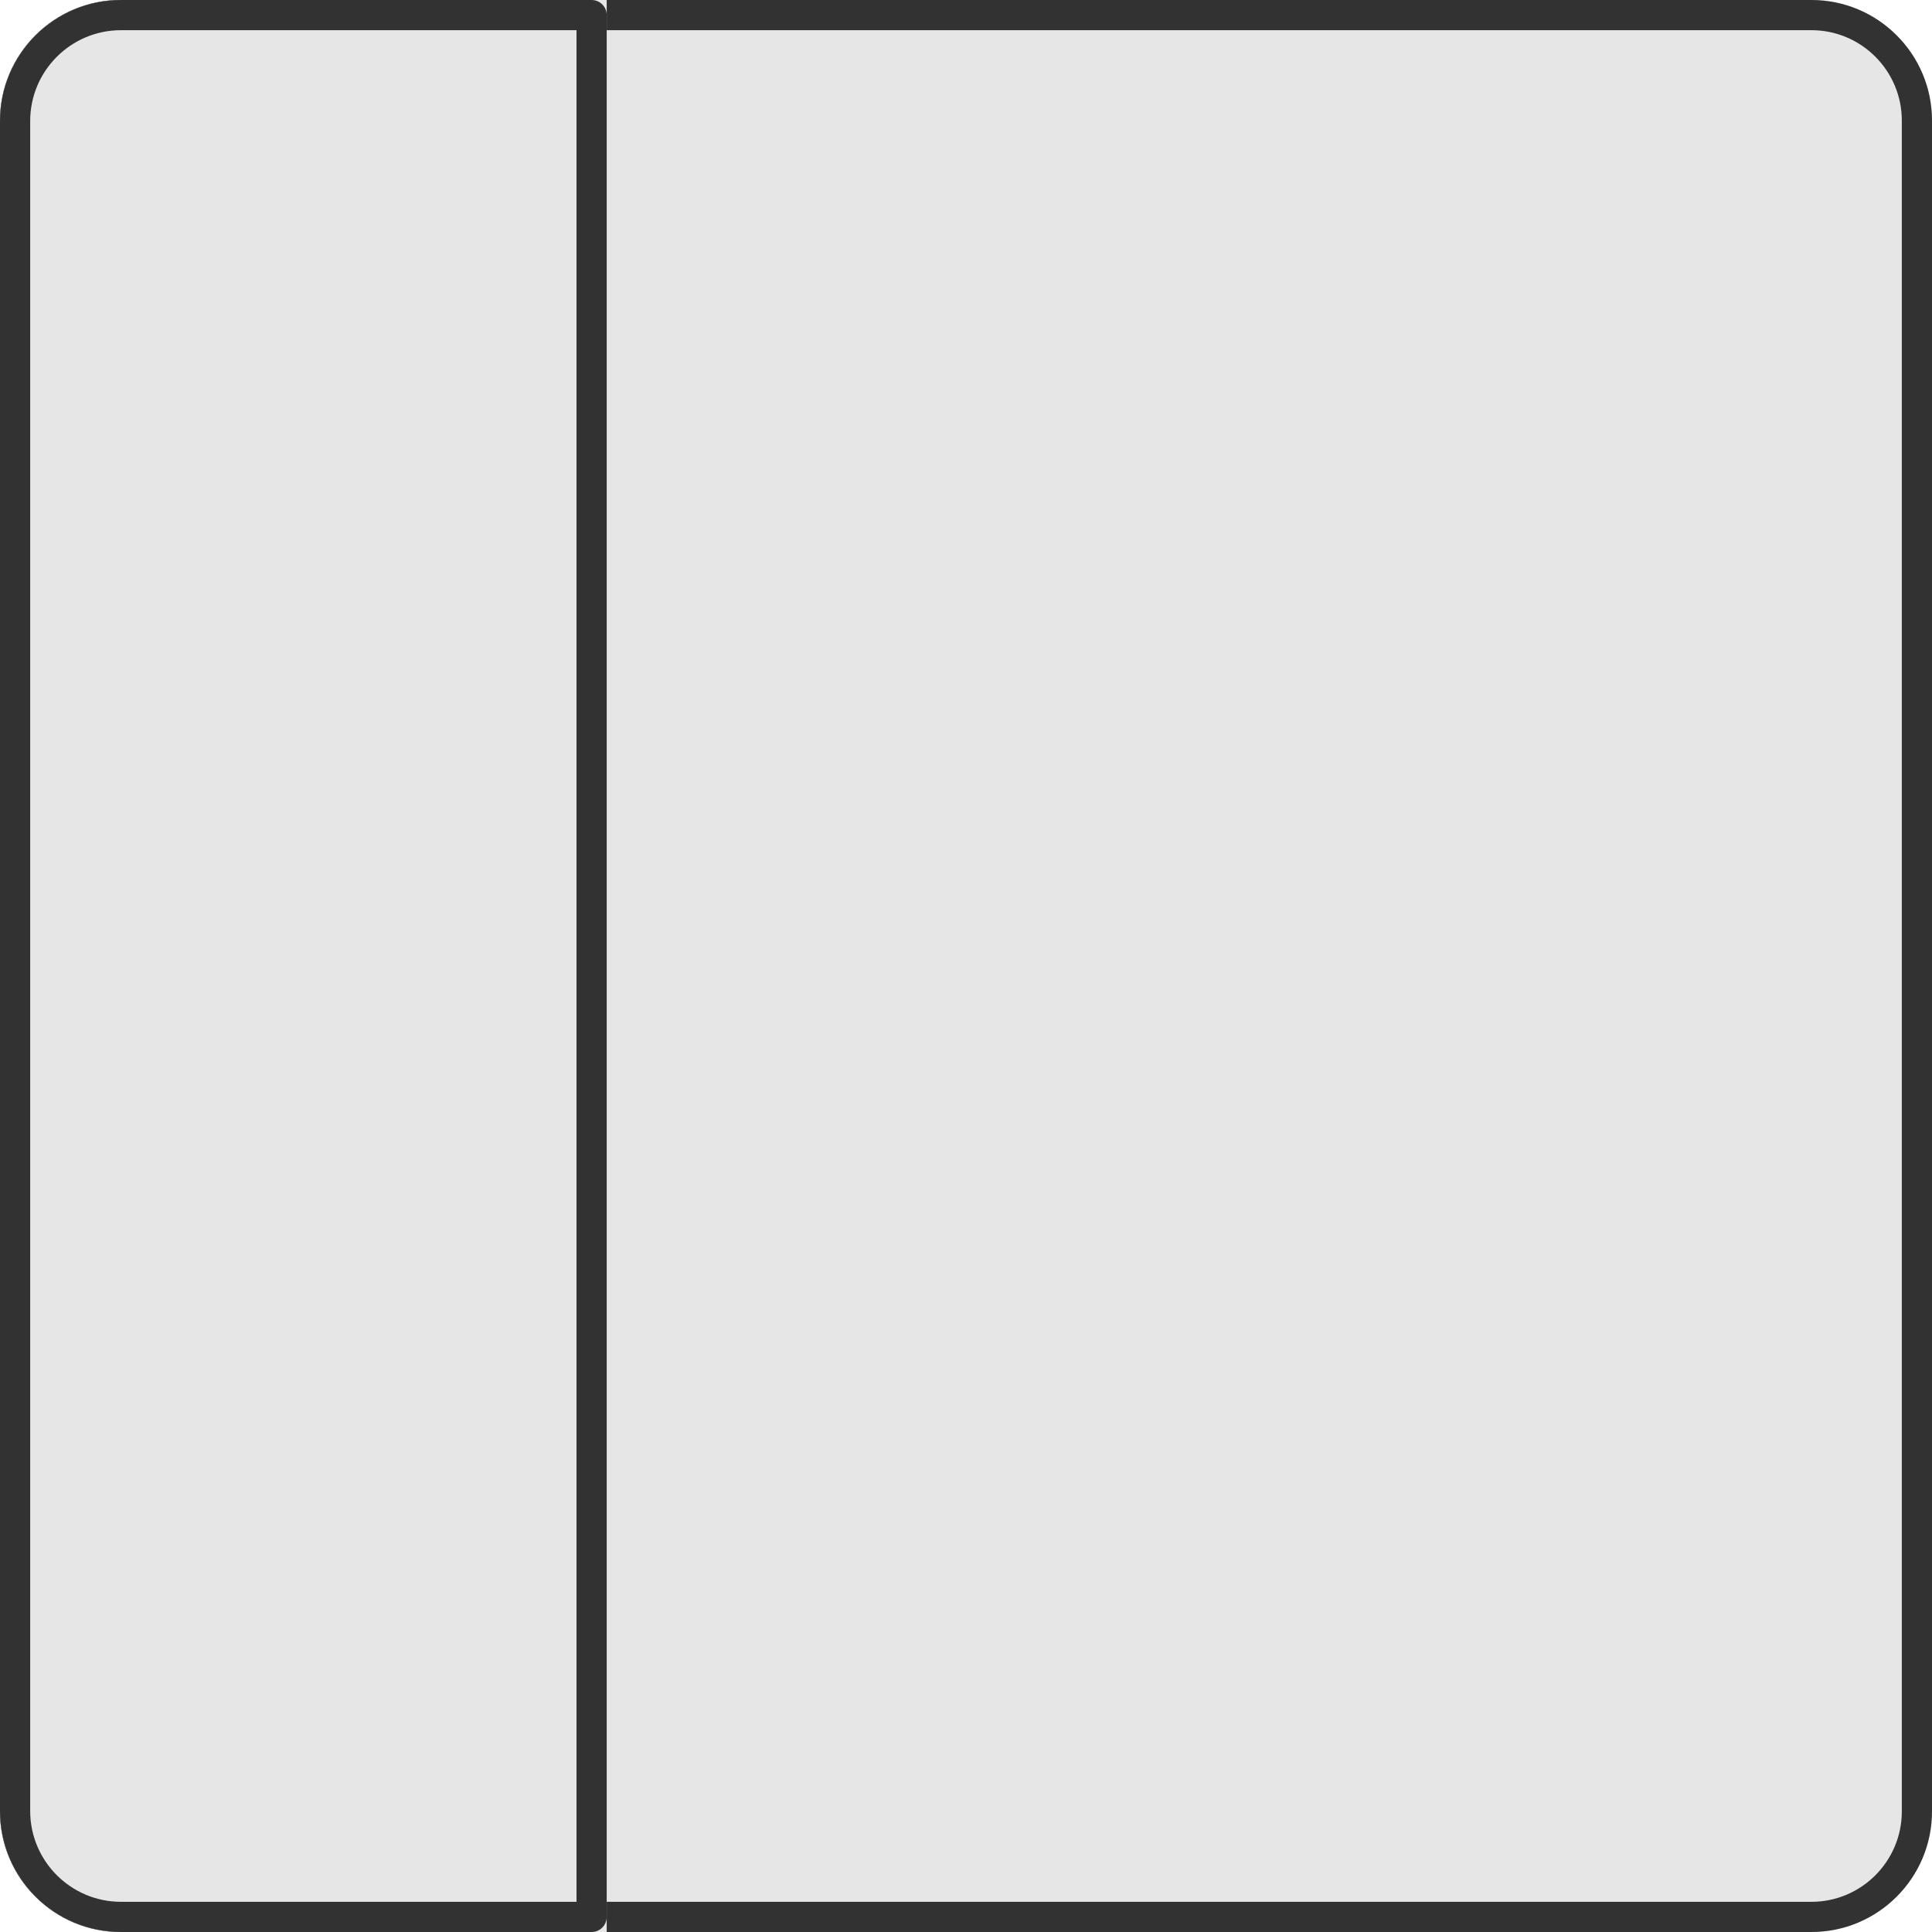 <?xml version="1.0" encoding="utf-8"?>
<svg x="0pt" y="0pt" width="64pt" height="64pt" viewBox="0 0 64 64" xmlns="http://www.w3.org/2000/svg" xmlns:xlink="http://www.w3.org/1999/xlink">
  <g id="Layer 1">
    <g id="Smart Rectangle">
      <path style="fill:#e6e6e6;fill-opacity:1;fill-rule:nonzero;opacity:1;stroke:none;" d="M64,60.004 C64,62.211,62.211,64,60.004,64 C60.004,64,3.996,64,3.996,64 C1.789,64,-4.60015e-06,62.211,-3.88108e-06,60.004 C-3.88108e-06,60.004,-3.88108e-06,3.996,-3.88108e-06,3.996 C-3.54785e-06,1.789,1.789,2.99836e-06,3.996,2.90189e-06 C3.996,2.90189e-06,60.004,2.90189e-06,60.004,2.90189e-06 C62.211,2.54235e-06,64,1.789,64,3.996 C64,3.996,64,60.004,64,60.004 z"/>
      <path style="fill:#323232;fill-opacity:1;fill-rule:nonzero;opacity:1;stroke:none;" d="M63,60.005 C63.001,61.657,61.657,63.001,60.005,63 C41.335,63,22.665,63,3.996,63 C2.343,63.001,0.999,61.657,1,60.005 C1,40.09,1,40.09,1,20.176 C1,12.086,1,12.086,1,3.996 C0.999,2.343,2.343,0.999,3.995,1 C8.418,1,8.418,1,12.839,1 C36.422,1,36.422,1,60.004,1 C61.657,0.999,63.001,2.343,63,3.995 C63,22.665,63,41.335,63,60.004 z M64,60.004 C64,41.335,64,22.665,64,3.996 C64.002,1.791,62.209,-0.002,60.004,3.06575e-06 C36.422,2.92063e-06,36.422,2.92063e-06,12.839,2.92063e-06 C8.418,2.92063e-06,8.418,2.92063e-06,3.996,2.92063e-06 C1.791,-0.002,-0.002,1.791,-3.7293e-06,3.996 C-3.8743e-06,12.086,-3.8743e-06,12.086,-3.8743e-06,20.176 C-3.8743e-06,40.09,-3.8743e-06,40.09,-3.8743e-06,60.004 C-0.002,62.209,1.791,64.002,3.996,64 C22.665,64,41.335,64,60.004,64 C62.209,64.002,64.002,62.209,64,60.004 z"/>
    </g>
    <g id="Smart Rectangle">
      <path style="fill:#e6e6e6;fill-opacity:1;fill-rule:nonzero;opacity:1;stroke:none;" d="M20.098,64 C20.098,64,4.01,64,4.01,64 C1.795,64,-1.42443e-07,62.205,-4.76837e-07,59.99 C-4.76837e-07,59.99,0,4.01,0,4.01 C3.34394e-07,1.795,1.795,9.68028e-08,4.01,0 C4.01,0,20.098,0,20.098,0 C20.098,0,20.098,64,20.098,64 z"/>
      <path style="fill:#323232;fill-opacity:1;fill-rule:nonzero;opacity:1;stroke:none;" d="M19.598,63 C11.804,63,11.804,63,4.01,63 C2.349,63.001,0.999,61.651,1,59.99 C1,35.999,1,35.999,1,12.007 C1,8.008,1,8.008,1,4.01 C0.999,2.349,2.349,0.999,4.009,1 C11.804,1,11.804,1,19.598,1 C19.598,1,19.098,0.5,19.098,0.5 C19.098,21.5,19.098,42.5,19.098,63.5 C19.098,63.5,19.598,63,19.598,63 z M19.598,64 C19.874,64,20.098,63.776,20.098,63.5 C20.098,42.5,20.098,21.5,20.098,0.5 C20.098,0.224,19.874,0,19.598,0 C11.804,0,11.804,0,4.01,0 C1.797,-0.002,-0.002,1.797,1.43825e-07,4.01 C-3.19311e-08,8.008,-3.19311e-08,8.008,-6.3949e-08,12.007 C-2.57881e-07,35.999,-2.57881e-07,35.999,-4.76837e-07,59.99 C-0.002,62.203,1.797,64.002,4.01,64 C11.804,64,11.804,64,19.598,64 z"/>
    </g>
  </g>
</svg>
